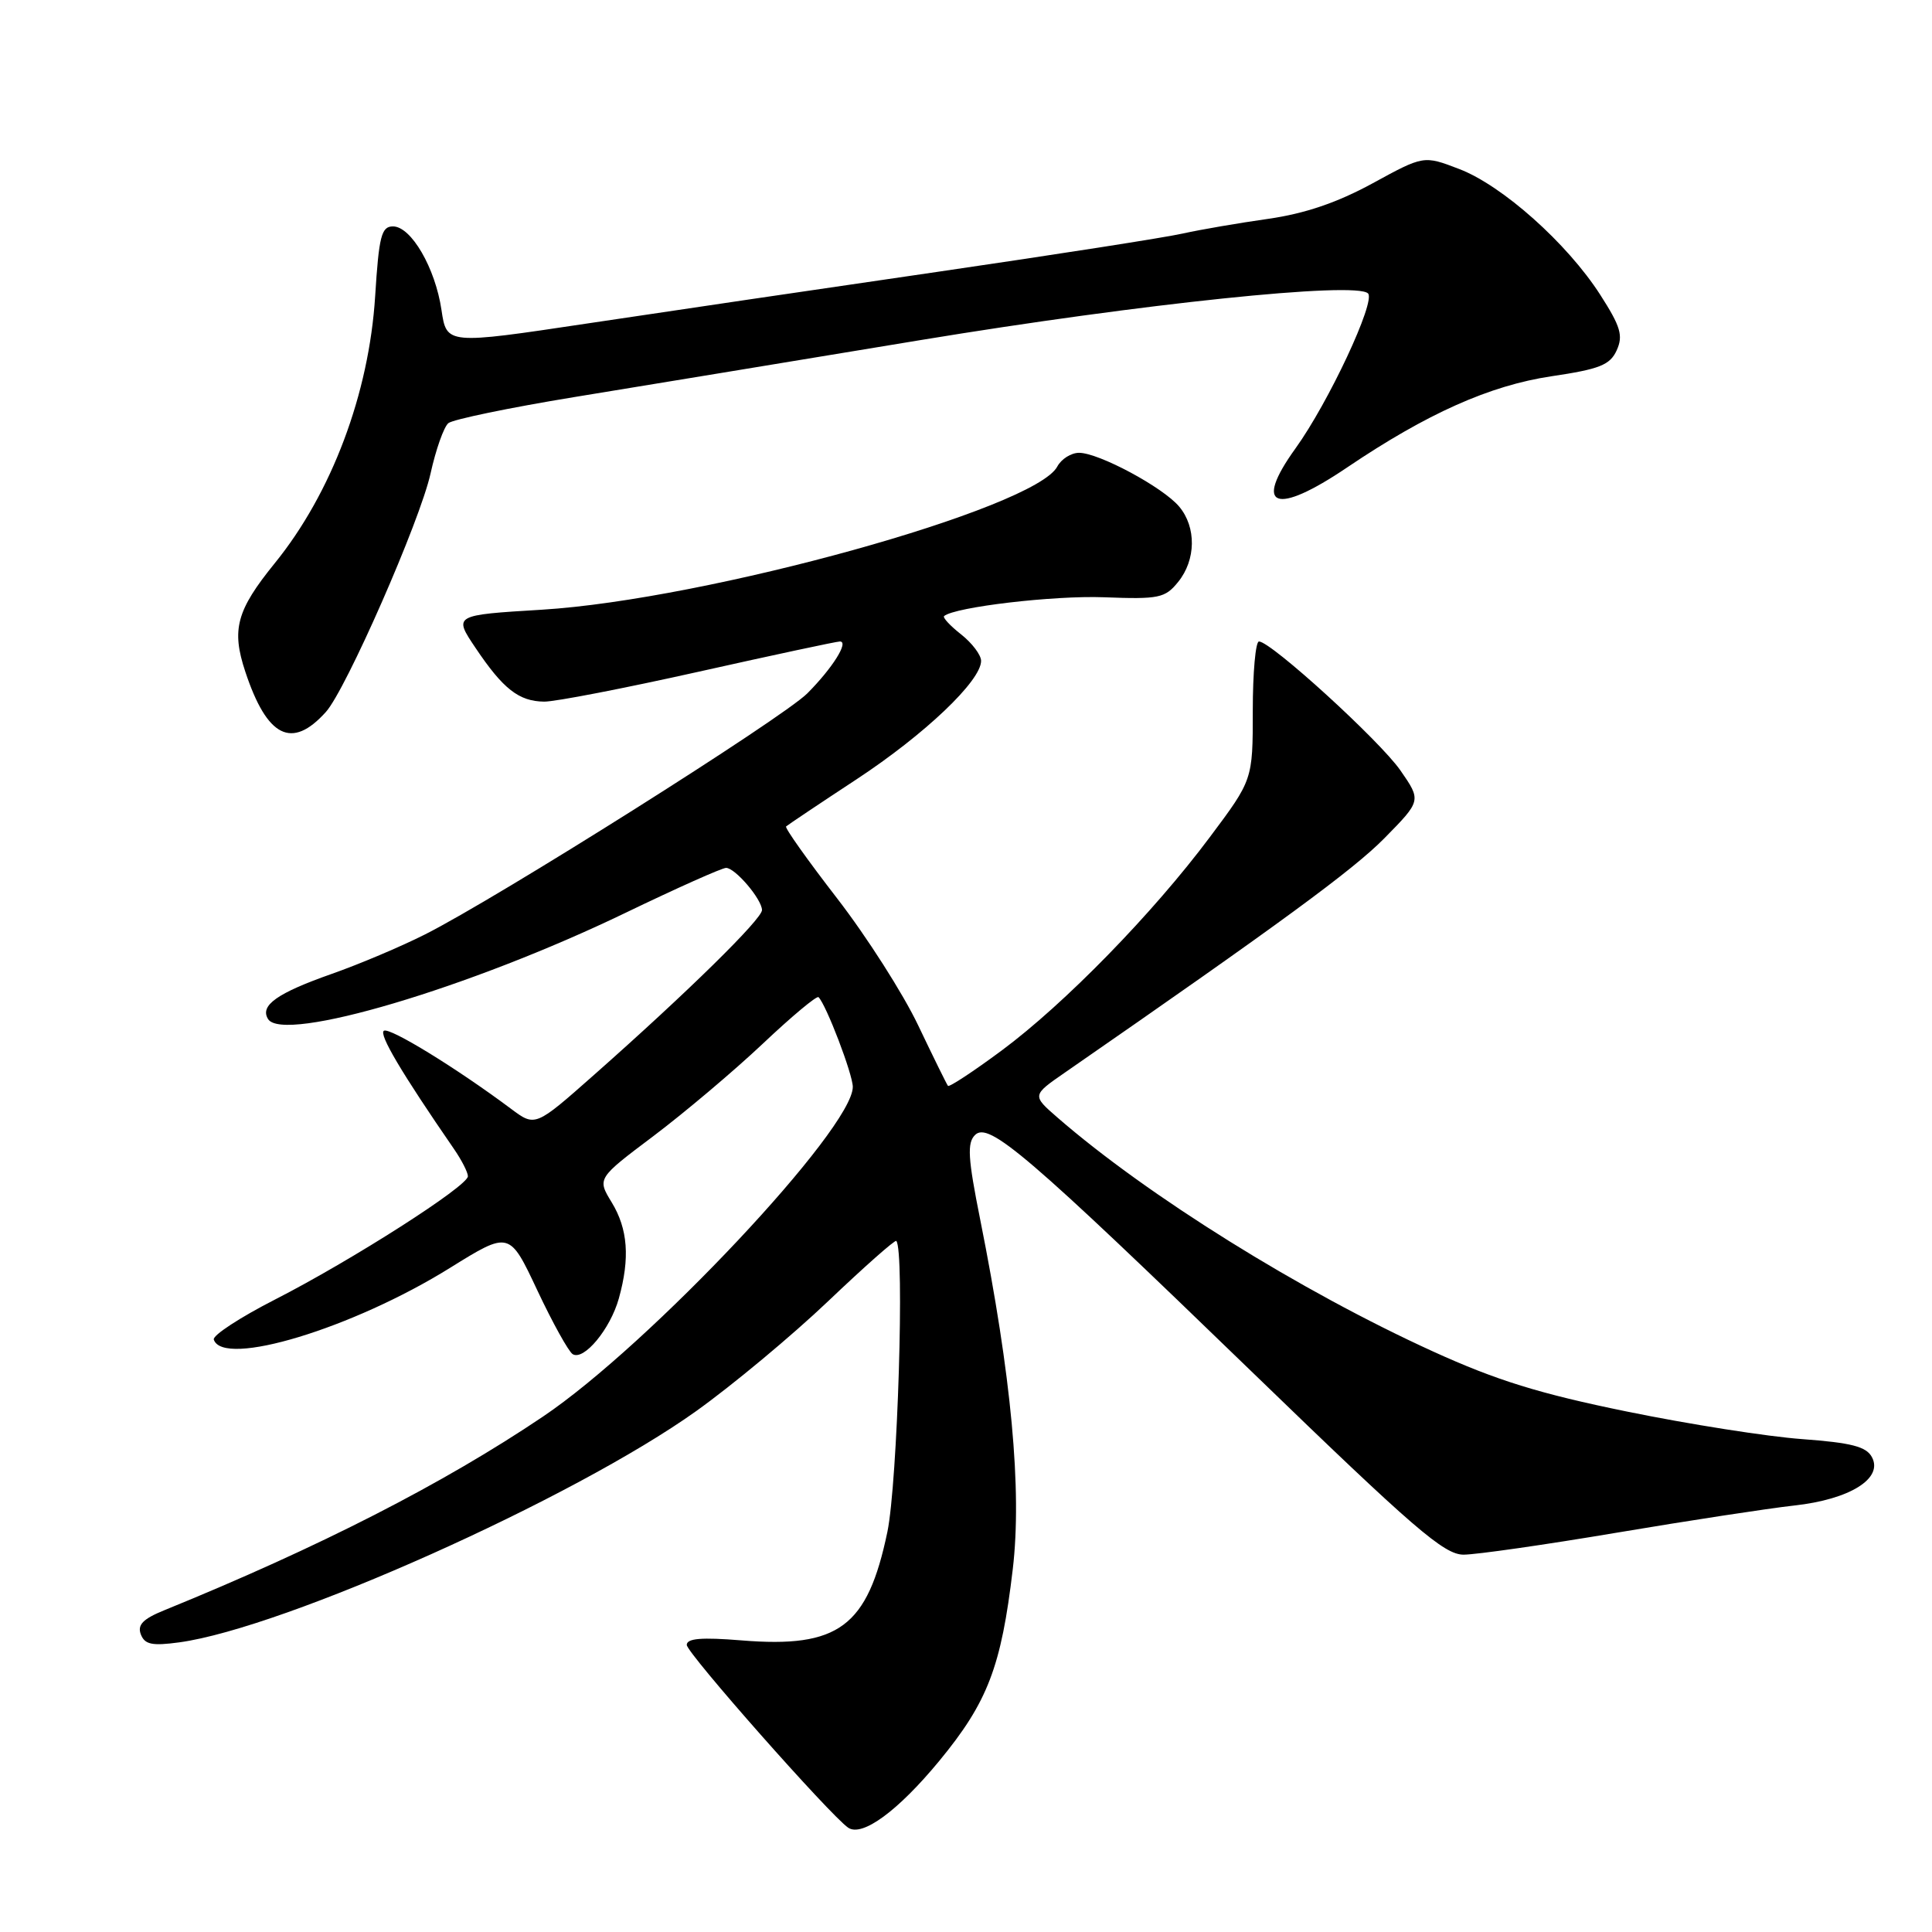 <?xml version="1.0" encoding="UTF-8" standalone="no"?>
<!DOCTYPE svg PUBLIC "-//W3C//DTD SVG 1.1//EN" "http://www.w3.org/Graphics/SVG/1.1/DTD/svg11.dtd" >
<svg xmlns="http://www.w3.org/2000/svg" xmlns:xlink="http://www.w3.org/1999/xlink" version="1.1" viewBox="0 0 256 256">
 <g >
 <path fill="currentColor"
d=" M 124.45 233.34 C 130.87 225.55 132.67 220.87 134.20 207.90 C 135.43 197.44 134.02 182.28 129.88 161.59 C 128.25 153.45 128.13 151.44 129.20 150.39 C 131.01 148.59 136.15 152.99 166.21 182.09 C 187.35 202.55 191.35 206.00 193.93 206.00 C 195.59 206.00 204.72 204.69 214.22 203.09 C 223.73 201.49 234.31 199.87 237.74 199.49 C 245.11 198.68 249.56 195.91 248.04 193.08 C 247.30 191.68 245.32 191.17 238.80 190.69 C 234.23 190.36 223.79 188.72 215.59 187.04 C 203.98 184.67 198.30 182.91 189.87 179.07 C 172.33 171.08 152.05 158.45 140.12 148.08 C 136.74 145.14 136.74 145.14 141.12 142.11 C 169.71 122.31 179.27 115.29 183.43 111.08 C 188.34 106.09 188.34 106.09 185.56 102.08 C 182.82 98.14 168.41 85.00 166.82 85.00 C 166.37 85.00 166.00 89.12 166.00 94.16 C 166.00 103.32 166.00 103.32 160.32 110.91 C 152.77 121.02 141.06 133.02 132.71 139.21 C 128.97 141.98 125.78 144.08 125.61 143.88 C 125.44 143.67 123.67 140.07 121.67 135.88 C 119.68 131.69 114.85 124.12 110.94 119.06 C 107.02 113.99 103.97 109.70 104.16 109.51 C 104.35 109.33 108.55 106.51 113.50 103.26 C 122.54 97.31 130.00 90.22 130.00 87.57 C 130.00 86.79 128.81 85.21 127.35 84.06 C 125.89 82.91 124.88 81.82 125.10 81.63 C 126.53 80.43 139.61 78.89 146.27 79.14 C 153.58 79.42 154.38 79.25 156.11 77.11 C 158.48 74.19 158.54 69.86 156.25 67.13 C 154.11 64.57 145.60 60.00 142.98 60.00 C 141.93 60.00 140.63 60.82 140.09 61.83 C 137.12 67.39 93.65 79.45 71.79 80.79 C 60.08 81.50 60.08 81.50 63.03 85.88 C 66.67 91.30 68.76 92.93 72.10 92.97 C 73.53 92.99 82.75 91.20 92.60 89.00 C 102.44 86.80 110.85 85.00 111.29 85.00 C 112.53 85.00 110.30 88.54 106.97 91.88 C 103.66 95.18 65.75 119.09 56.27 123.84 C 53.10 125.44 47.58 127.77 44.00 129.03 C 36.72 131.59 34.40 133.23 35.52 135.03 C 37.51 138.25 62.25 130.91 82.87 120.96 C 89.67 117.68 95.67 115.00 96.21 115.00 C 97.41 115.00 100.92 119.11 100.97 120.58 C 101.00 121.75 91.11 131.47 78.71 142.43 C 70.92 149.32 70.92 149.32 67.71 146.92 C 60.52 141.55 51.65 136.10 50.87 136.58 C 50.16 137.02 53.21 142.17 60.13 152.21 C 61.16 153.70 62.00 155.34 62.00 155.86 C 62.00 157.16 46.61 167.00 36.45 172.19 C 31.81 174.56 28.15 176.95 28.33 177.50 C 29.54 181.24 46.76 176.01 59.63 168.00 C 67.50 163.11 67.50 163.11 71.19 170.96 C 73.22 175.28 75.34 179.09 75.88 179.43 C 77.36 180.34 80.87 176.11 82.00 172.05 C 83.49 166.70 83.20 162.85 81.06 159.33 C 79.12 156.15 79.12 156.15 86.59 150.53 C 90.70 147.43 97.21 141.94 101.06 138.31 C 104.90 134.68 108.23 131.90 108.46 132.13 C 109.49 133.16 113.00 142.36 113.00 144.02 C 113.00 149.54 86.07 178.20 71.94 187.71 C 58.74 196.60 42.38 204.97 21.76 213.37 C 18.95 214.51 18.18 215.30 18.66 216.56 C 19.18 217.91 20.15 218.11 23.76 217.62 C 37.71 215.71 76.02 198.57 92.26 186.97 C 97.07 183.53 104.94 176.98 109.73 172.42 C 114.53 167.85 118.59 164.26 118.76 164.43 C 119.89 165.55 118.93 196.51 117.58 203.00 C 114.95 215.57 111.13 218.41 98.25 217.36 C 92.96 216.93 91.00 217.09 91.00 217.96 C 91.00 219.04 109.99 240.53 112.39 242.18 C 114.24 243.44 118.98 239.97 124.45 233.34 Z  M 43.18 94.34 C 45.85 91.38 55.66 69.02 57.05 62.74 C 57.75 59.57 58.81 56.57 59.41 56.07 C 60.01 55.58 67.47 54.03 76.00 52.63 C 84.53 51.24 105.22 47.83 122.00 45.06 C 151.31 40.23 179.65 37.27 181.27 38.88 C 182.32 39.92 176.04 53.34 171.65 59.43 C 166.00 67.27 168.99 68.37 178.50 61.94 C 189.09 54.79 197.40 51.08 205.56 49.86 C 211.96 48.91 213.33 48.37 214.22 46.42 C 215.10 44.48 214.75 43.28 212.04 39.06 C 207.67 32.25 199.06 24.57 193.34 22.39 C 188.65 20.59 188.65 20.59 181.86 24.30 C 177.16 26.86 172.91 28.30 168.03 29.00 C 164.15 29.55 159.08 30.42 156.74 30.94 C 154.41 31.47 139.90 33.73 124.50 35.98 C 109.10 38.22 88.10 41.32 77.84 42.86 C 59.18 45.66 59.18 45.66 58.50 41.08 C 57.68 35.51 54.48 30.00 52.07 30.00 C 50.54 30.00 50.21 31.28 49.71 39.25 C 48.90 52.16 43.94 65.36 36.39 74.65 C 31.34 80.88 30.65 83.42 32.50 88.99 C 35.39 97.72 38.67 99.36 43.18 94.34 Z "/>
</g>
</svg>